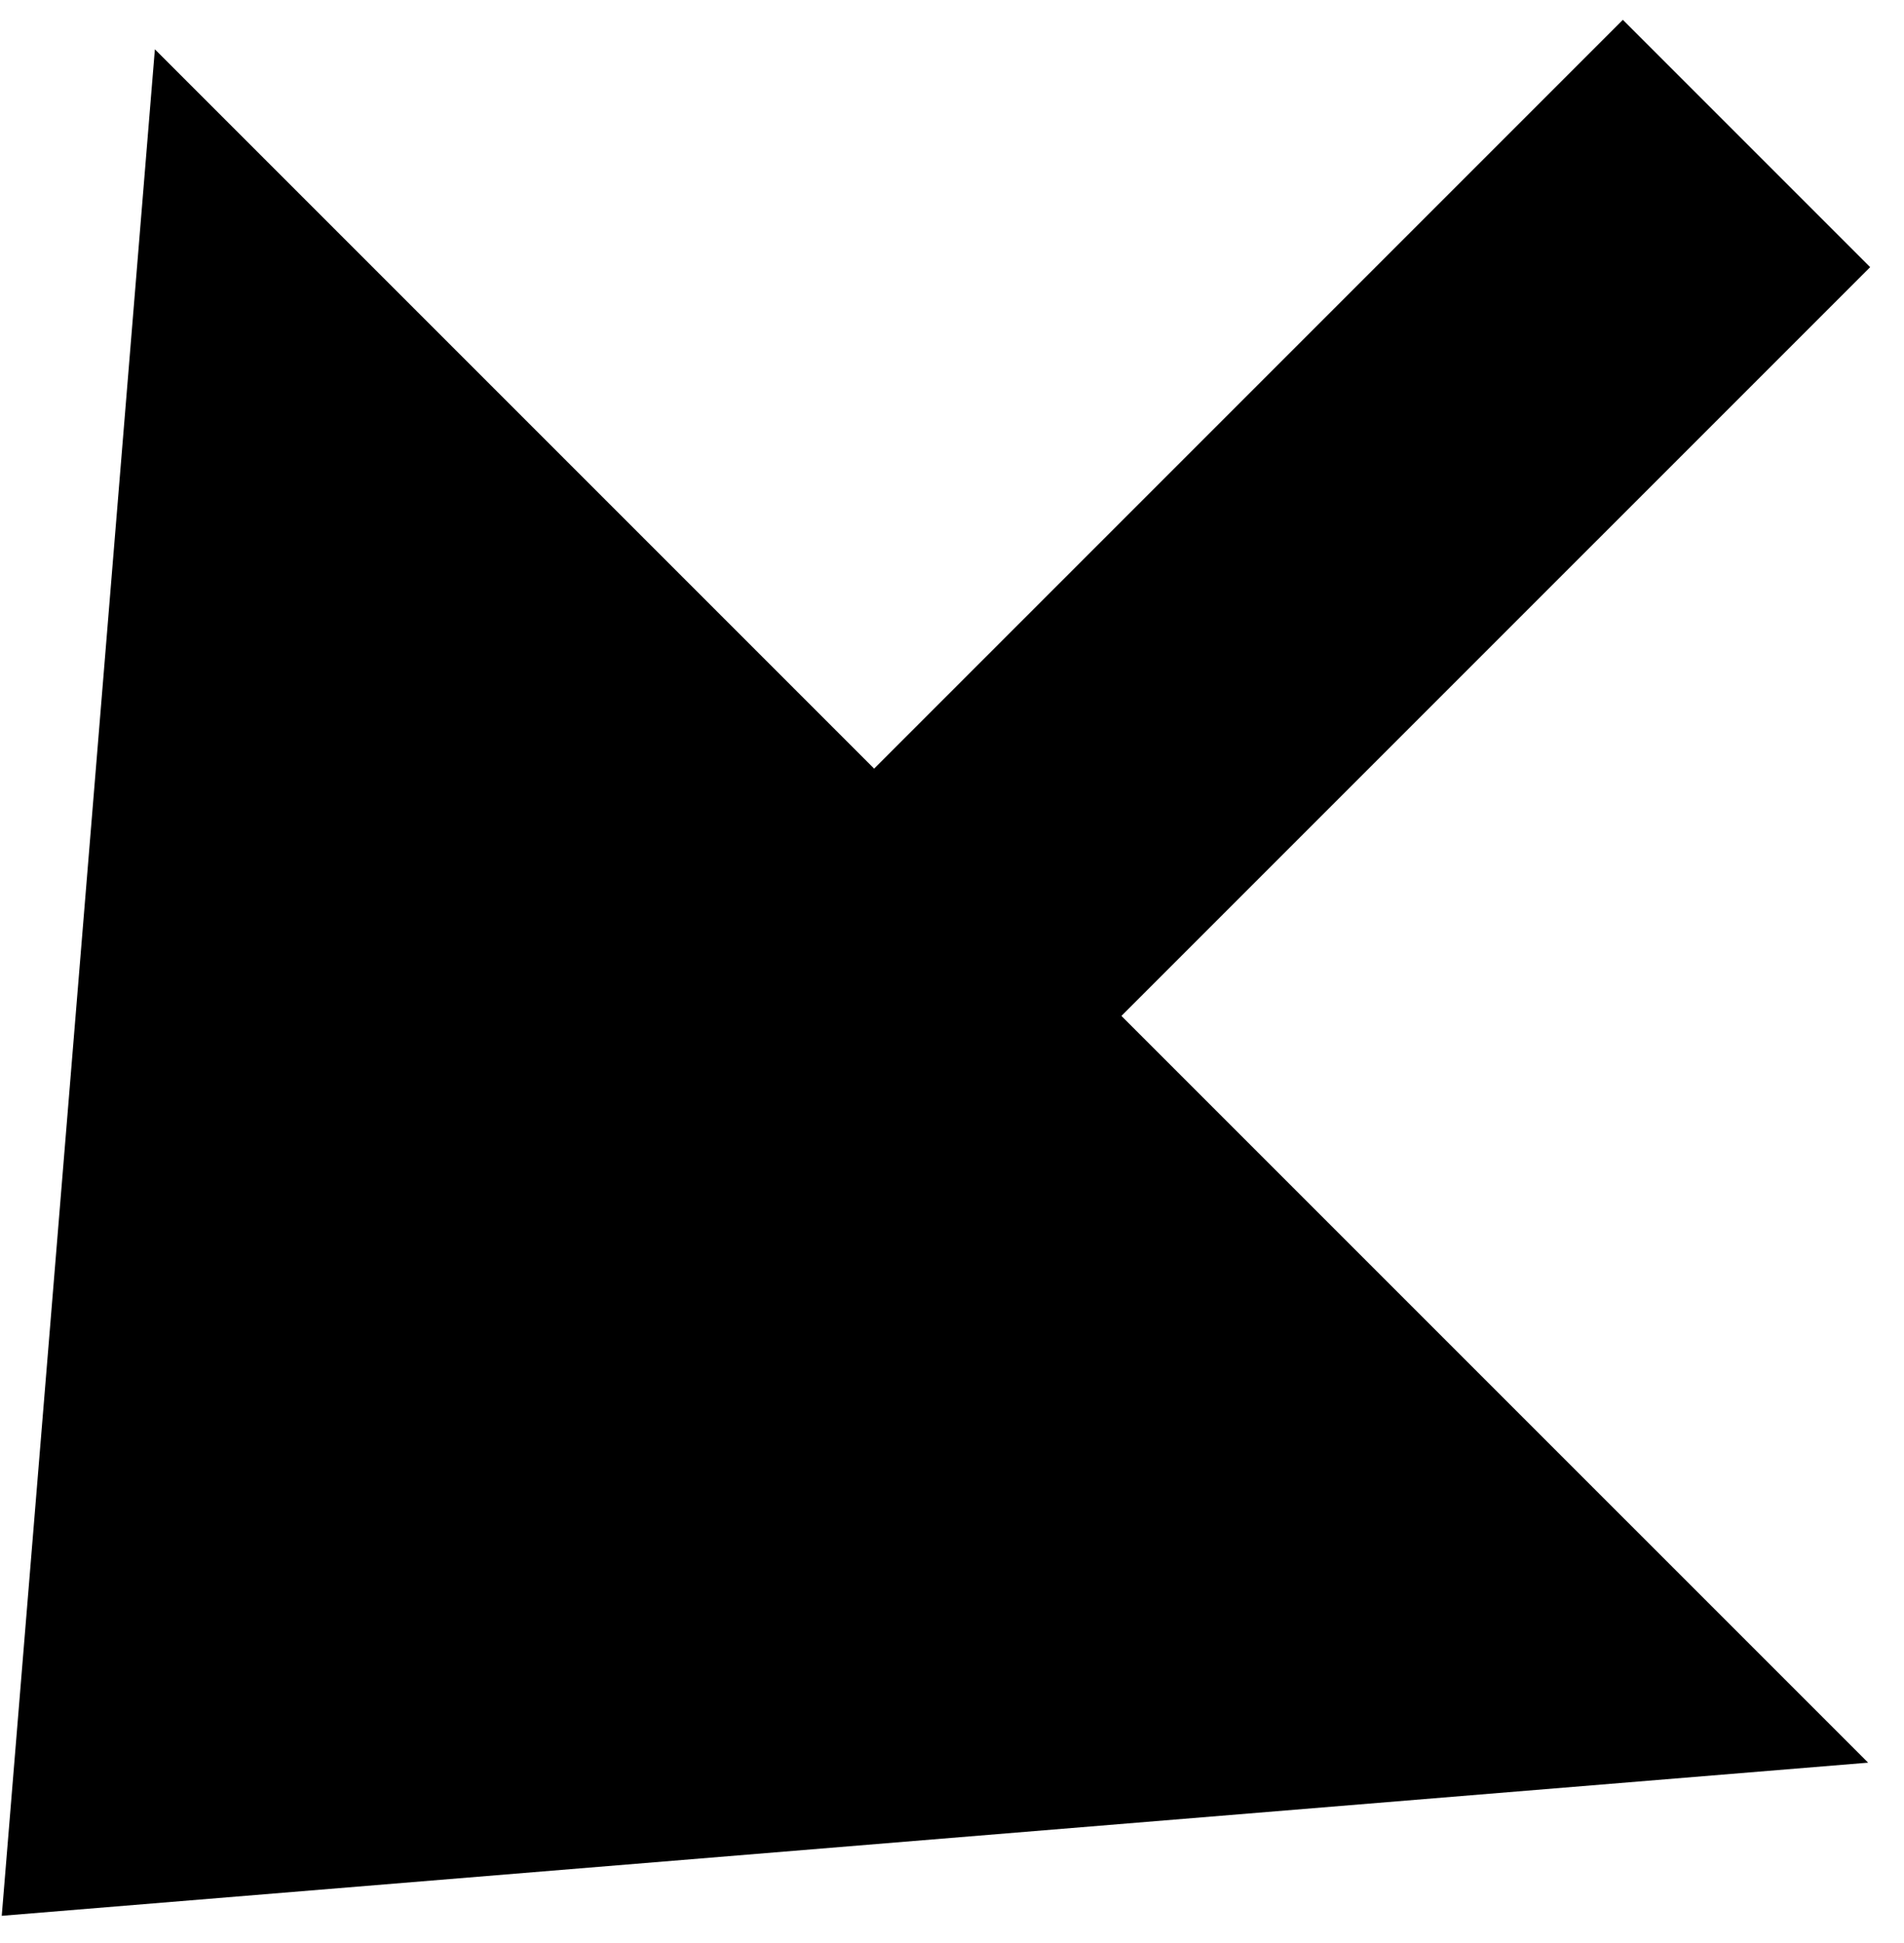 <svg width="49" height="50" viewBox="0 0 49 50" fill="none" xmlns="http://www.w3.org/2000/svg">
<path d="M0.753 41.522L7.116 47.886L48.129 6.874L41.765 0.51L0.753 41.522Z" fill="black"/>
<path d="M0.045 49.3L48.077 45.359L3.986 1.269L0.045 49.3Z" fill="black"/>
</svg>
